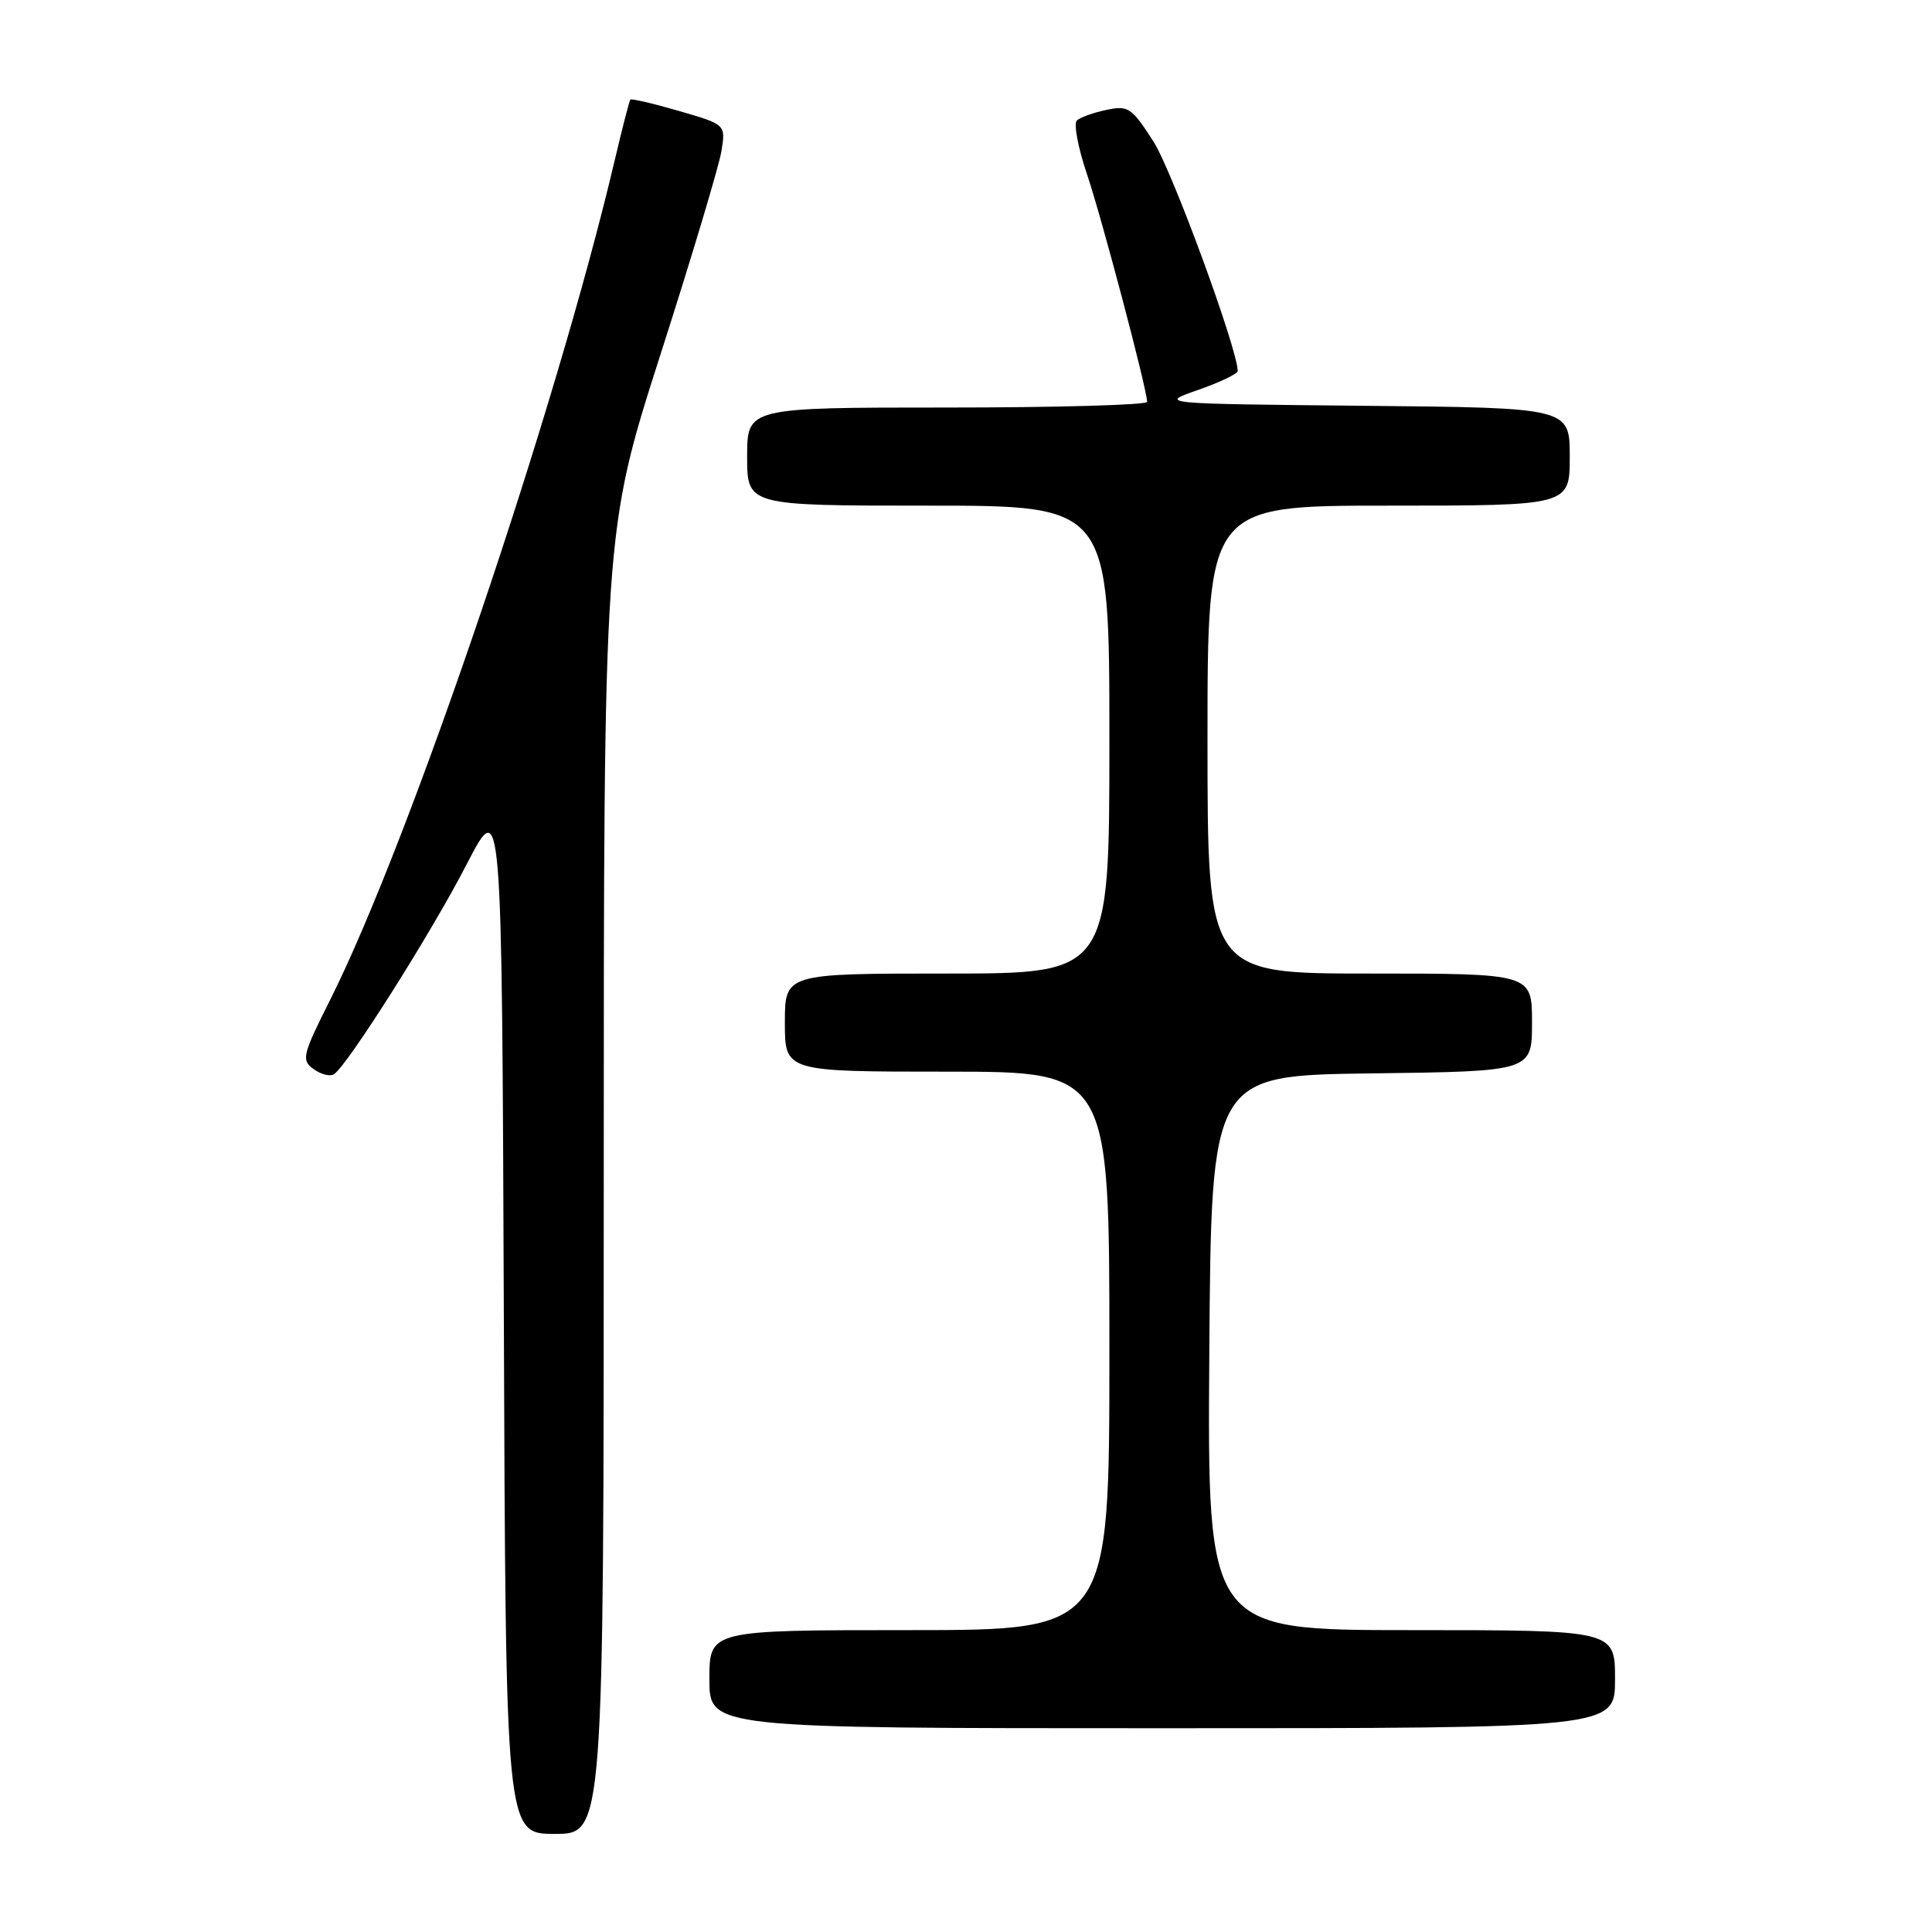 <?xml version="1.0" encoding="UTF-8" standalone="no"?>
<!DOCTYPE svg PUBLIC "-//W3C//DTD SVG 1.1//EN" "http://www.w3.org/Graphics/SVG/1.1/DTD/svg11.dtd" >
<svg xmlns="http://www.w3.org/2000/svg" xmlns:xlink="http://www.w3.org/1999/xlink" version="1.1" viewBox="0 0 256 256">
 <g >
 <path fill="currentColor"
d=" M 80.00 156.71 C 80.00 70.42 80.00 70.42 87.52 46.96 C 91.66 34.06 95.29 21.93 95.60 20.00 C 96.16 16.50 96.16 16.50 89.96 14.70 C 86.55 13.71 83.65 13.04 83.52 13.20 C 83.39 13.37 82.48 16.88 81.51 21.00 C 73.71 54.20 54.36 111.33 43.77 132.44 C 40.06 139.83 39.91 140.46 41.54 141.65 C 42.51 142.36 43.72 142.67 44.24 142.35 C 45.98 141.27 57.15 123.62 61.85 114.50 C 66.50 105.50 66.50 105.50 66.76 174.25 C 67.01 243.00 67.01 243.00 73.51 243.00 C 80.00 243.00 80.00 243.00 80.00 156.71 Z  M 214.00 222.50 C 214.00 216.00 214.00 216.00 186.99 216.00 C 159.98 216.00 159.98 216.00 160.24 179.25 C 160.50 142.50 160.50 142.50 181.75 142.23 C 203.00 141.96 203.00 141.96 203.00 135.48 C 203.00 129.00 203.00 129.00 181.50 129.00 C 160.00 129.00 160.00 129.00 160.00 98.00 C 160.00 67.00 160.00 67.00 184.00 67.00 C 208.00 67.00 208.00 67.00 208.00 60.52 C 208.00 54.03 208.00 54.03 180.75 53.77 C 153.50 53.50 153.50 53.50 158.75 51.67 C 161.64 50.66 164.00 49.53 164.00 49.16 C 164.00 46.28 155.31 22.59 152.83 18.74 C 149.95 14.25 149.50 13.95 146.61 14.56 C 144.90 14.92 143.14 15.55 142.69 15.96 C 142.25 16.38 142.84 19.57 144.02 23.05 C 146.02 28.98 151.99 51.60 152.00 53.25 C 152.00 53.66 140.07 54.00 125.50 54.00 C 99.00 54.00 99.00 54.00 99.00 60.50 C 99.00 67.00 99.00 67.00 123.00 67.00 C 147.00 67.00 147.00 67.00 147.00 98.00 C 147.00 129.00 147.00 129.00 125.50 129.00 C 104.00 129.00 104.00 129.00 104.00 135.50 C 104.00 142.00 104.00 142.00 125.50 142.00 C 147.00 142.00 147.00 142.00 147.00 179.00 C 147.00 216.00 147.00 216.00 120.50 216.00 C 94.00 216.00 94.00 216.00 94.00 222.50 C 94.00 229.00 94.00 229.00 154.00 229.00 C 214.00 229.00 214.00 229.00 214.00 222.50 Z "/>
</g>
</svg>